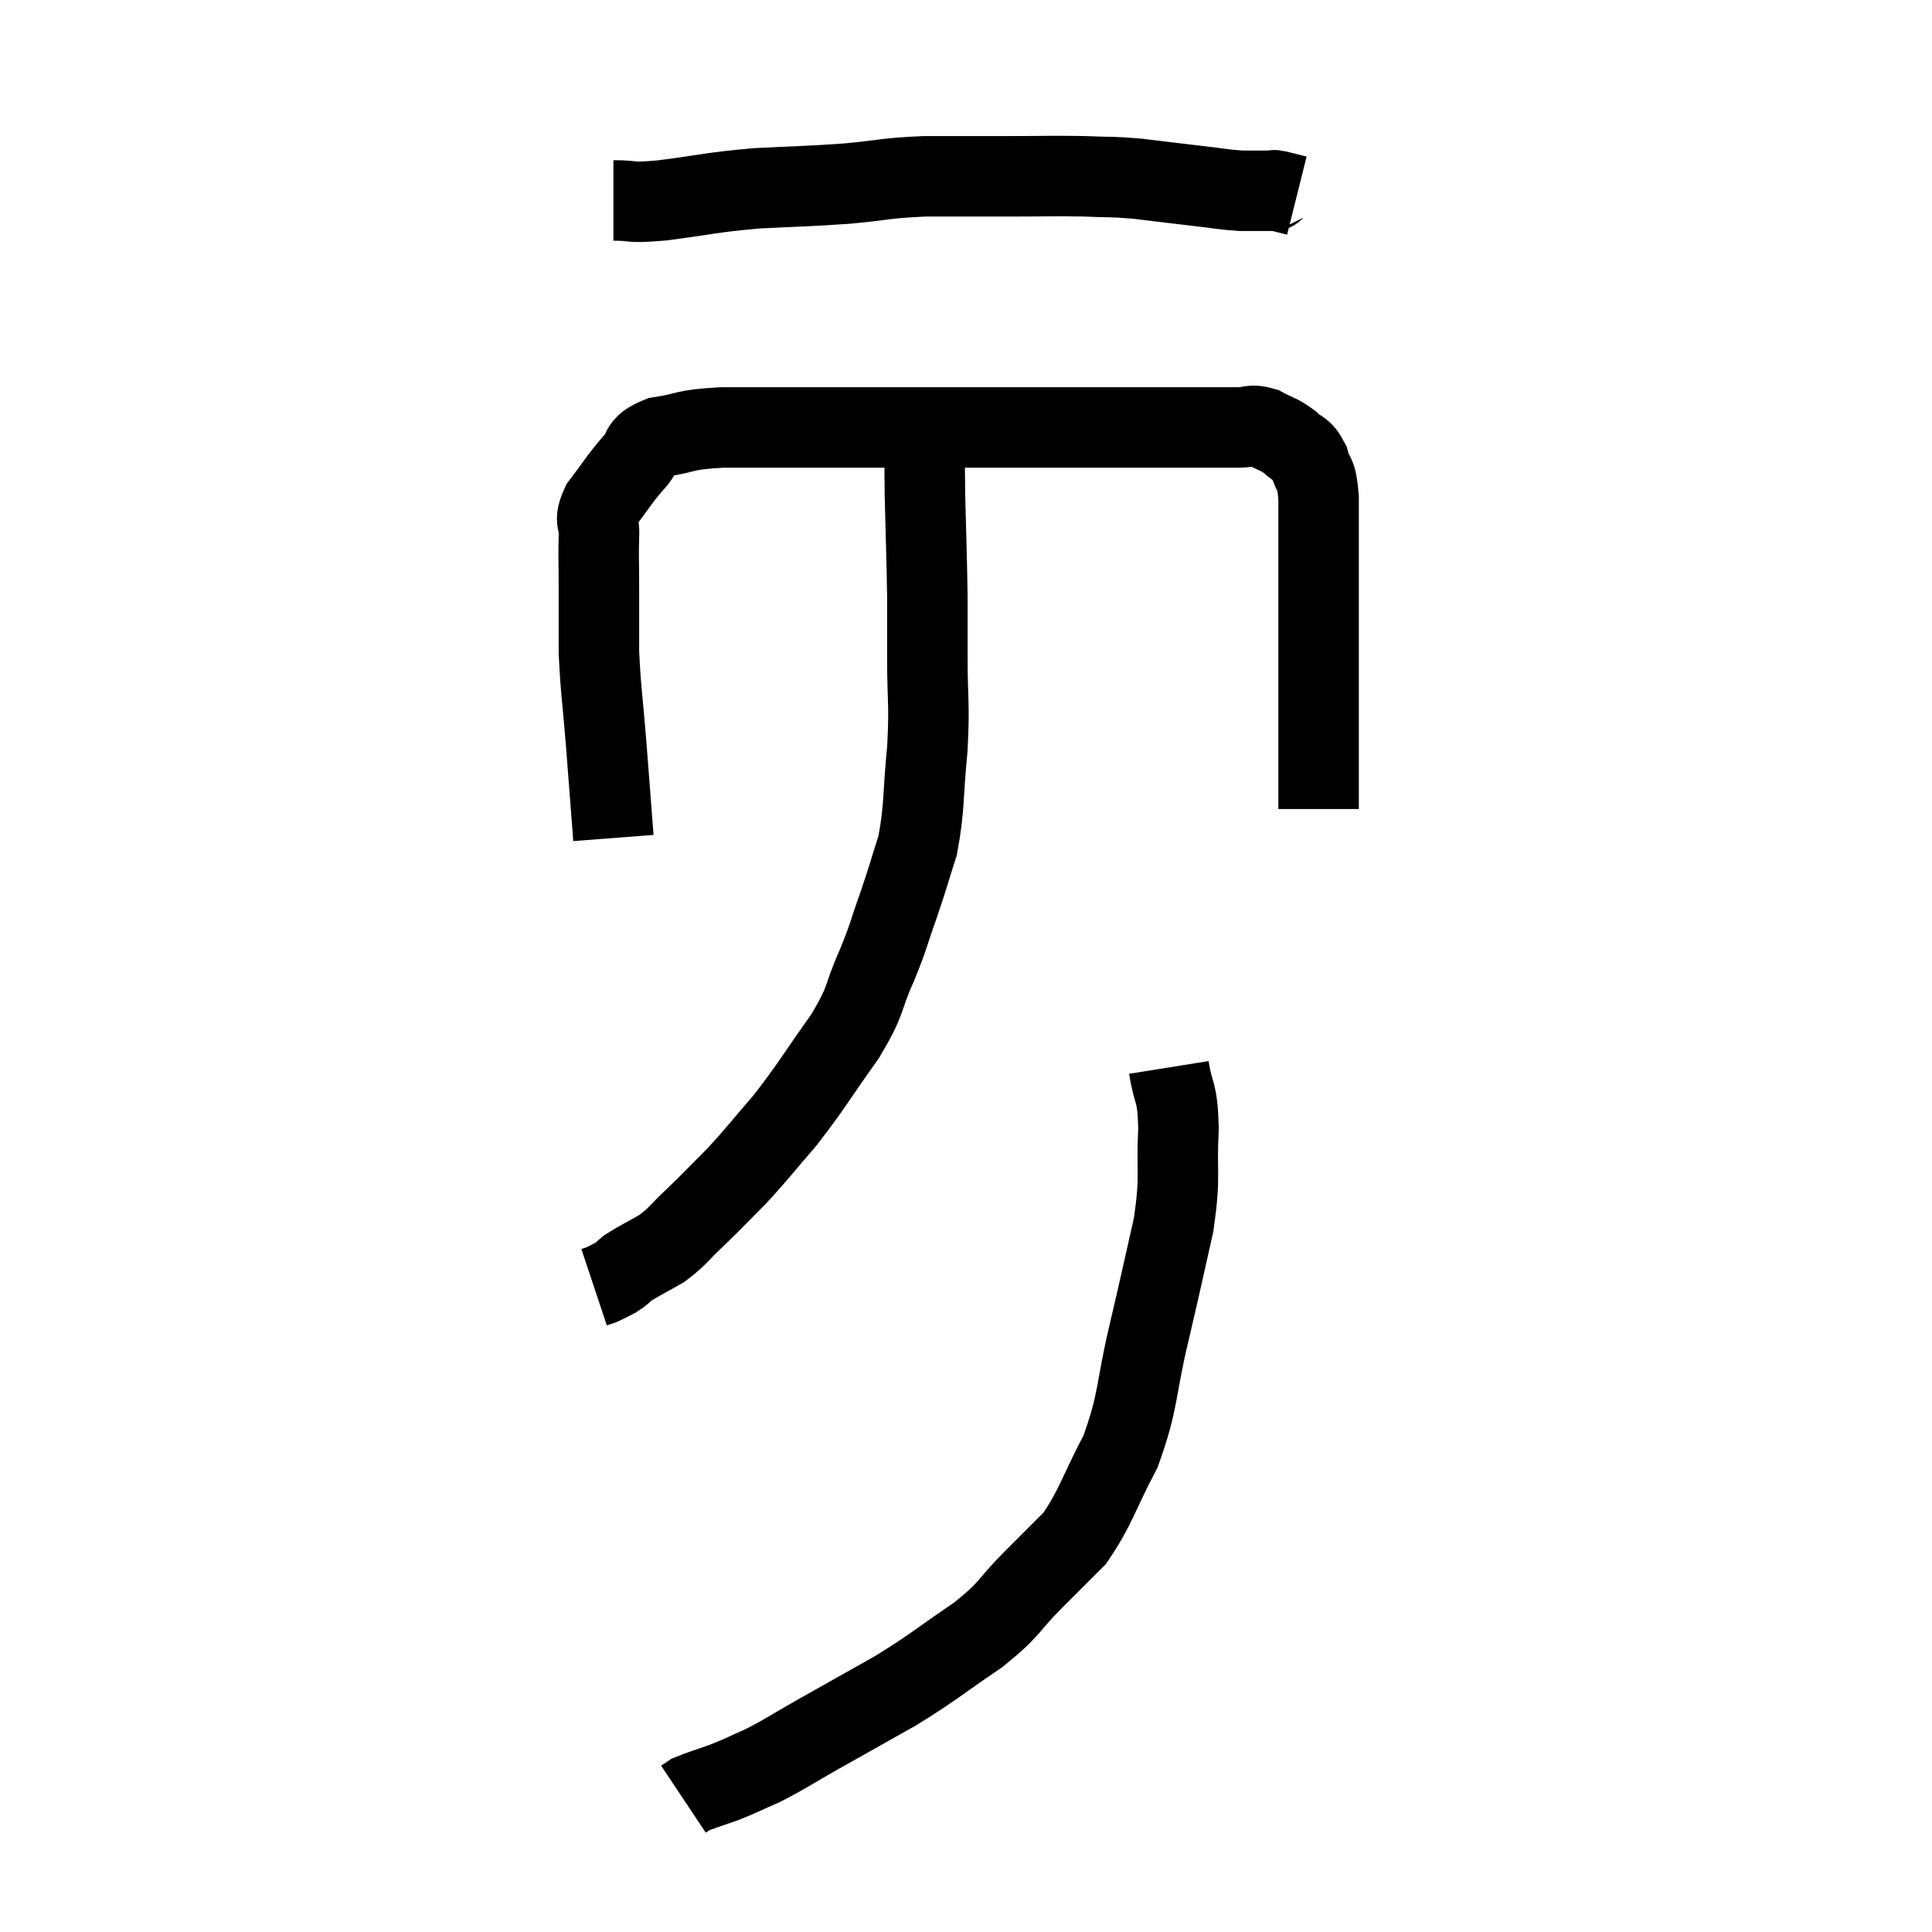 <svg width="48" height="48" viewBox="0 0 48 48" xmlns="http://www.w3.org/2000/svg"><path d="M 15.24 4.98 C 15.84 4.98, 15.555 5.055, 16.44 4.98 C 17.61 4.83, 17.625 4.785, 18.78 4.68 C 19.92 4.62, 20.01 4.635, 21.06 4.56 C 22.02 4.47, 21.96 4.425, 22.98 4.38 C 24.06 4.38, 24.15 4.38, 25.14 4.38 C 26.04 4.38, 26.16 4.365, 26.94 4.38 C 27.6 4.41, 27.555 4.38, 28.26 4.44 C 29.01 4.53, 29.115 4.545, 29.76 4.62 C 30.3 4.68, 30.375 4.71, 30.84 4.74 C 31.23 4.74, 31.395 4.74, 31.62 4.74 C 31.68 4.74, 31.59 4.71, 31.74 4.74 L 32.22 4.86" fill="none" stroke="black" stroke-width="2"></path><path d="M 15.24 20.82 C 15.15 19.65, 15.15 19.635, 15.06 18.48 C 14.97 17.34, 14.925 17.175, 14.88 16.2 C 14.88 15.39, 14.88 15.3, 14.88 14.58 C 14.88 13.95, 14.865 13.83, 14.88 13.32 C 14.91 12.93, 14.73 12.99, 14.94 12.54 C 15.33 12.03, 15.36 11.94, 15.72 11.52 C 16.05 11.19, 15.825 11.085, 16.38 10.86 C 17.16 10.74, 16.905 10.68, 17.94 10.62 C 19.23 10.62, 19.065 10.62, 20.52 10.62 C 22.14 10.62, 22.515 10.62, 23.76 10.62 C 24.63 10.62, 24.615 10.62, 25.5 10.62 C 26.4 10.62, 26.445 10.62, 27.3 10.62 C 28.11 10.62, 28.215 10.62, 28.92 10.62 C 29.52 10.62, 29.655 10.62, 30.12 10.62 C 30.45 10.62, 30.465 10.62, 30.78 10.62 C 31.08 10.62, 31.065 10.53, 31.38 10.62 C 31.71 10.8, 31.755 10.77, 32.04 10.98 C 32.28 11.22, 32.34 11.115, 32.52 11.46 C 32.64 11.91, 32.7 11.655, 32.76 12.36 C 32.76 13.32, 32.76 13.26, 32.76 14.28 C 32.76 15.36, 32.76 15.42, 32.76 16.44 C 32.76 17.4, 32.76 17.595, 32.76 18.36 C 32.76 18.93, 32.76 19.065, 32.76 19.5 C 32.76 19.8, 32.76 19.95, 32.76 20.1 C 32.76 20.1, 32.76 20.1, 32.76 20.1 C 32.76 20.1, 32.76 20.1, 32.76 20.1 L 32.76 20.1" fill="none" stroke="black" stroke-width="2"></path><path d="M 22.98 10.74 C 22.98 11.52, 22.965 11.28, 22.98 12.3 C 23.01 13.56, 23.025 13.815, 23.04 14.82 C 23.04 15.57, 23.04 15.375, 23.04 16.32 C 23.04 17.46, 23.1 17.43, 23.04 18.6 C 22.92 19.8, 22.98 20.025, 22.8 21 C 22.56 21.75, 22.575 21.75, 22.32 22.5 C 22.05 23.25, 22.11 23.19, 21.78 24 C 21.39 24.87, 21.57 24.78, 21 25.74 C 20.25 26.79, 20.175 26.97, 19.5 27.84 C 18.9 28.53, 18.855 28.62, 18.3 29.22 C 17.79 29.73, 17.745 29.79, 17.28 30.24 C 16.86 30.63, 16.86 30.705, 16.44 31.02 C 16.02 31.26, 15.885 31.32, 15.6 31.5 C 15.45 31.62, 15.465 31.635, 15.3 31.74 C 15.12 31.83, 15.075 31.86, 14.94 31.92 L 14.76 31.98" fill="none" stroke="black" stroke-width="2"></path><path d="M 29.04 26.52 C 29.16 27.27, 29.25 27.045, 29.28 28.02 C 29.22 29.22, 29.34 29.16, 29.16 30.42 C 28.86 31.74, 28.89 31.65, 28.56 33.06 C 28.2 34.56, 28.305 34.77, 27.84 36.06 C 27.27 37.14, 27.24 37.425, 26.7 38.22 C 26.19 38.73, 26.28 38.64, 25.68 39.24 C 24.99 39.93, 25.155 39.93, 24.3 40.62 C 23.28 41.31, 23.25 41.385, 22.26 42 C 21.3 42.54, 21.165 42.615, 20.34 43.08 C 19.65 43.47, 19.545 43.56, 18.96 43.86 C 18.48 44.07, 18.45 44.1, 18 44.28 C 17.58 44.43, 17.415 44.475, 17.16 44.58 L 16.98 44.7" fill="none" stroke="black" stroke-width="2"></path></svg>